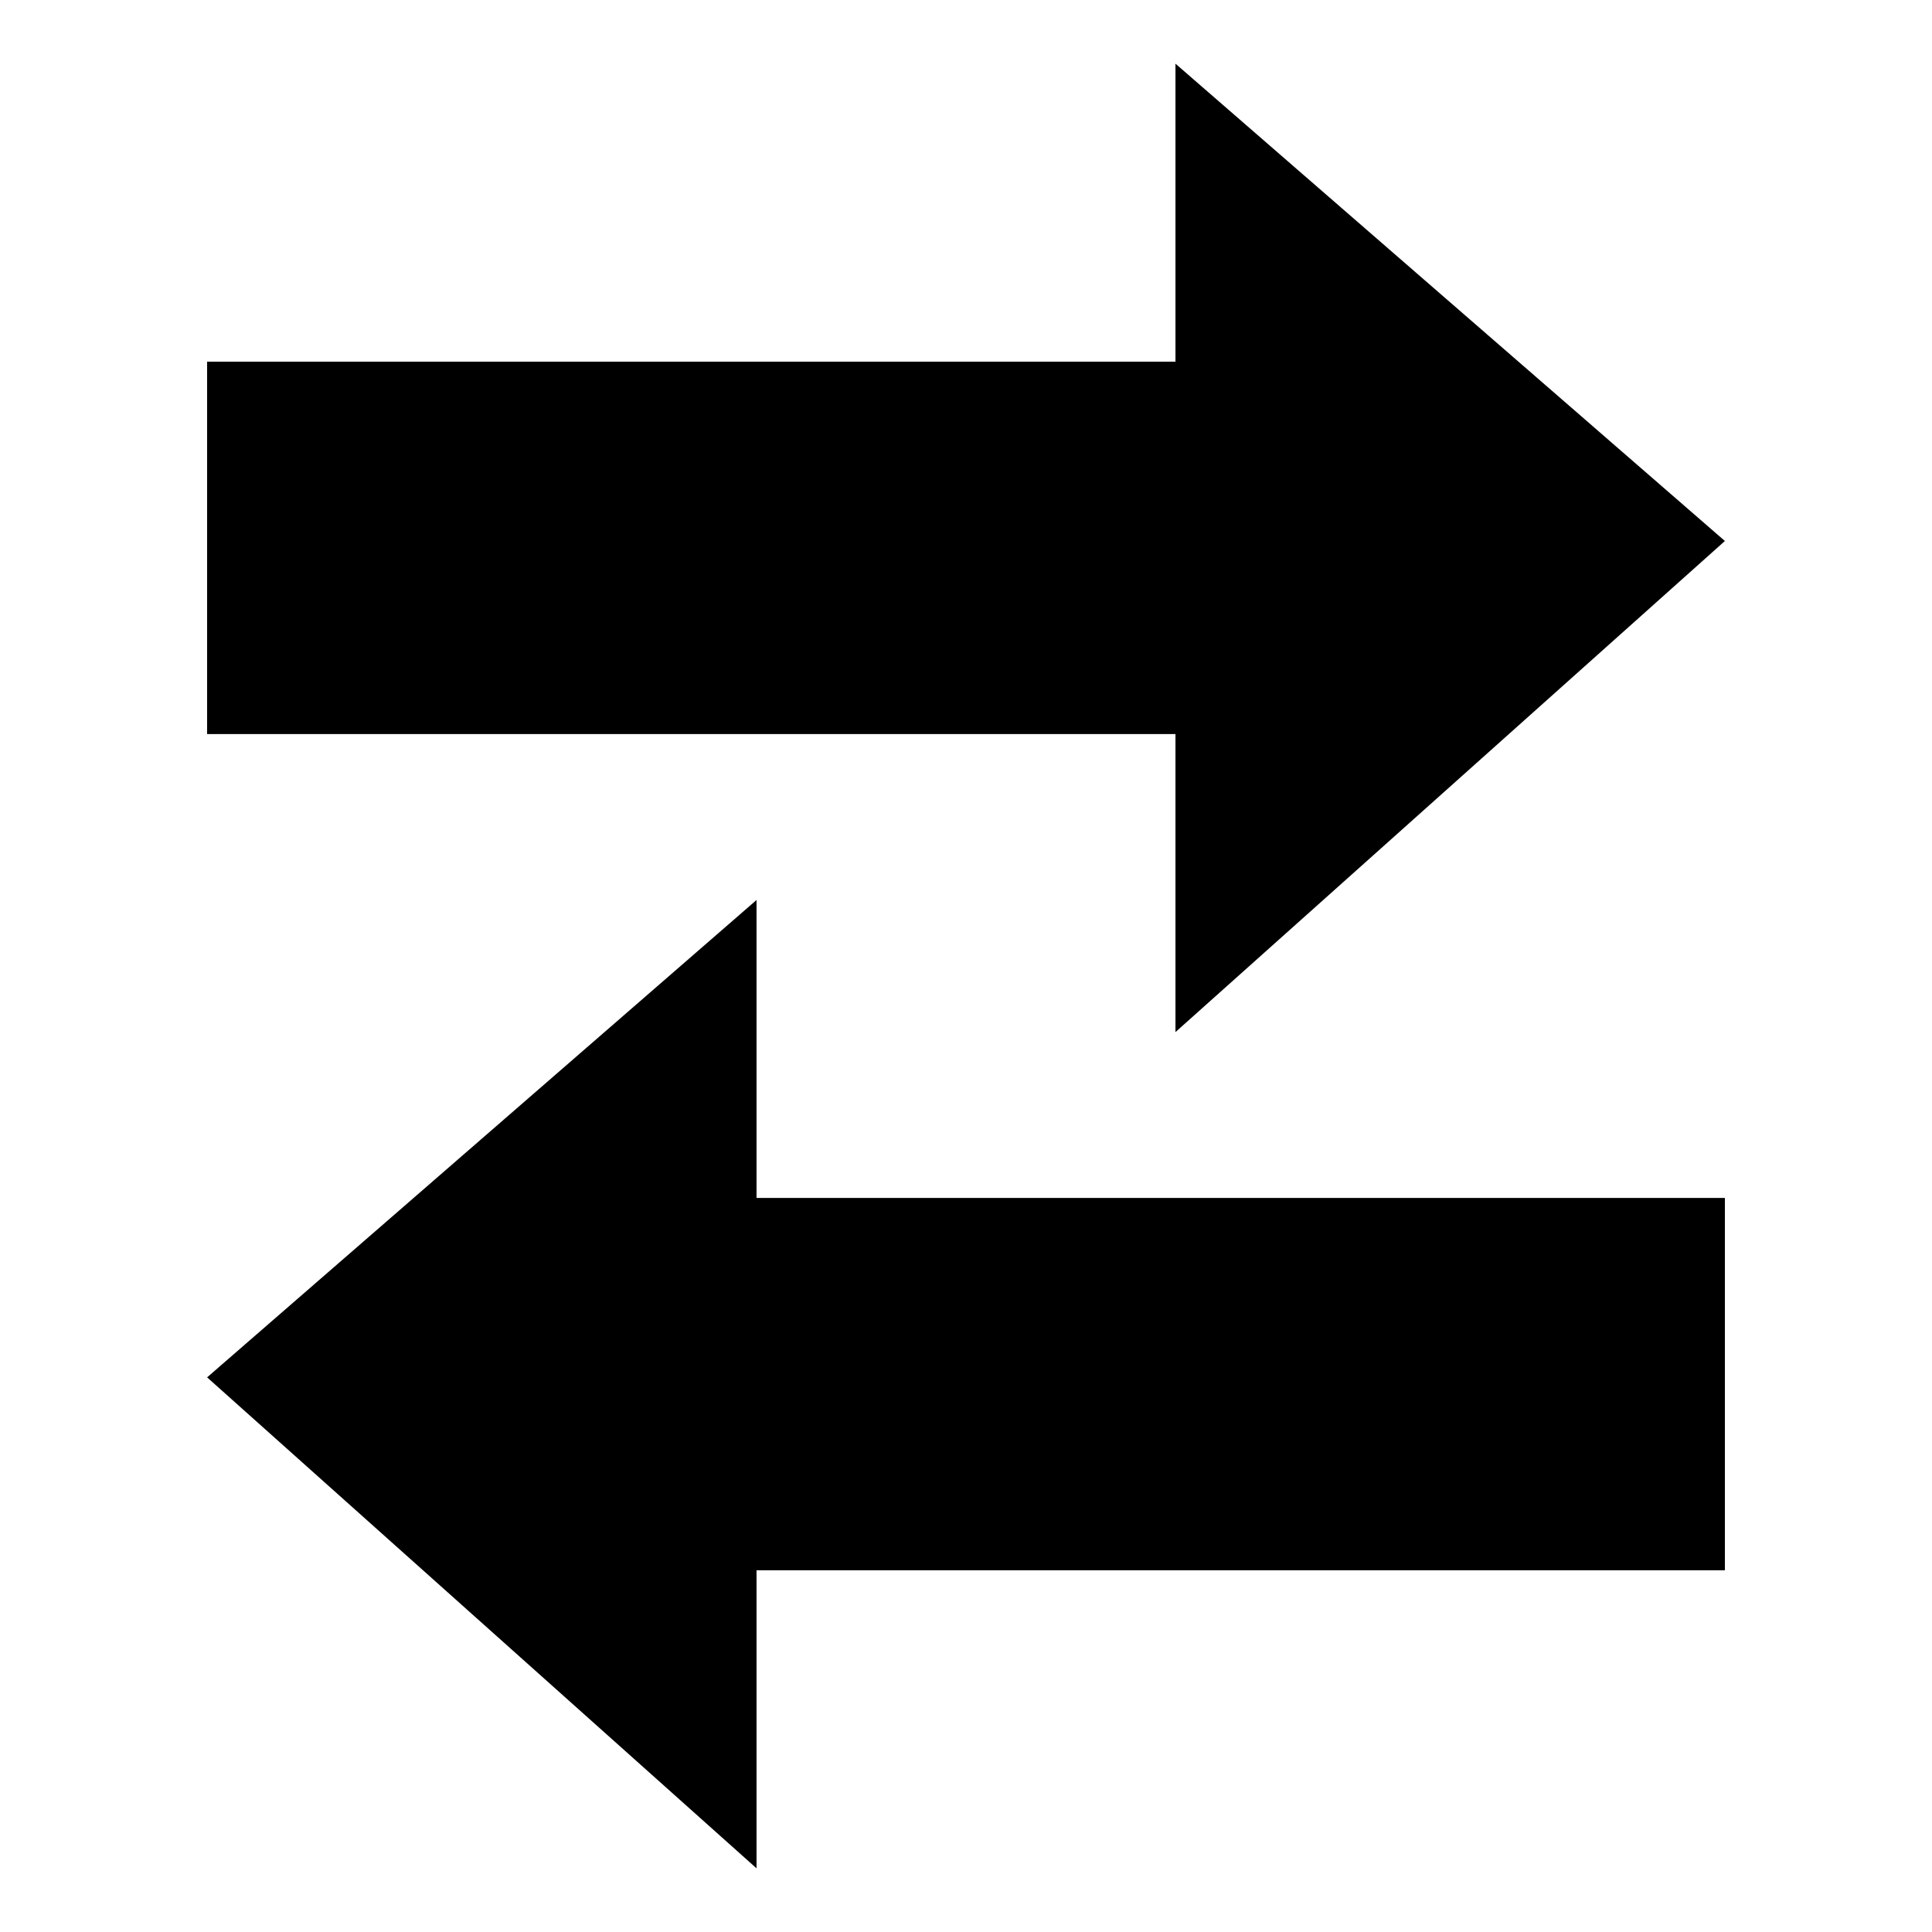 <svg xmlns="http://www.w3.org/2000/svg" xmlns:xlink="http://www.w3.org/1999/xlink" version="1.1" id="Layer_1" x="0px" y="0px" width="50px" height="50px" viewBox="0 0 50 50" enable-background="new 0 0 50 50" xml:space="preserve">
<g>
	<polygon fill="#000000" points="44.64,14.001 30.421,1.648 30.421,9.36 5.36,9.36 5.36,18.998 30.421,18.998 30.421,26.71  "/>
	<polygon fill="#000000" points="19.579,48.352 19.579,40.639 44.64,40.639 44.64,31.002 19.579,31.002 19.579,23.292 5.36,35.646     "/>
</g>
</svg>
